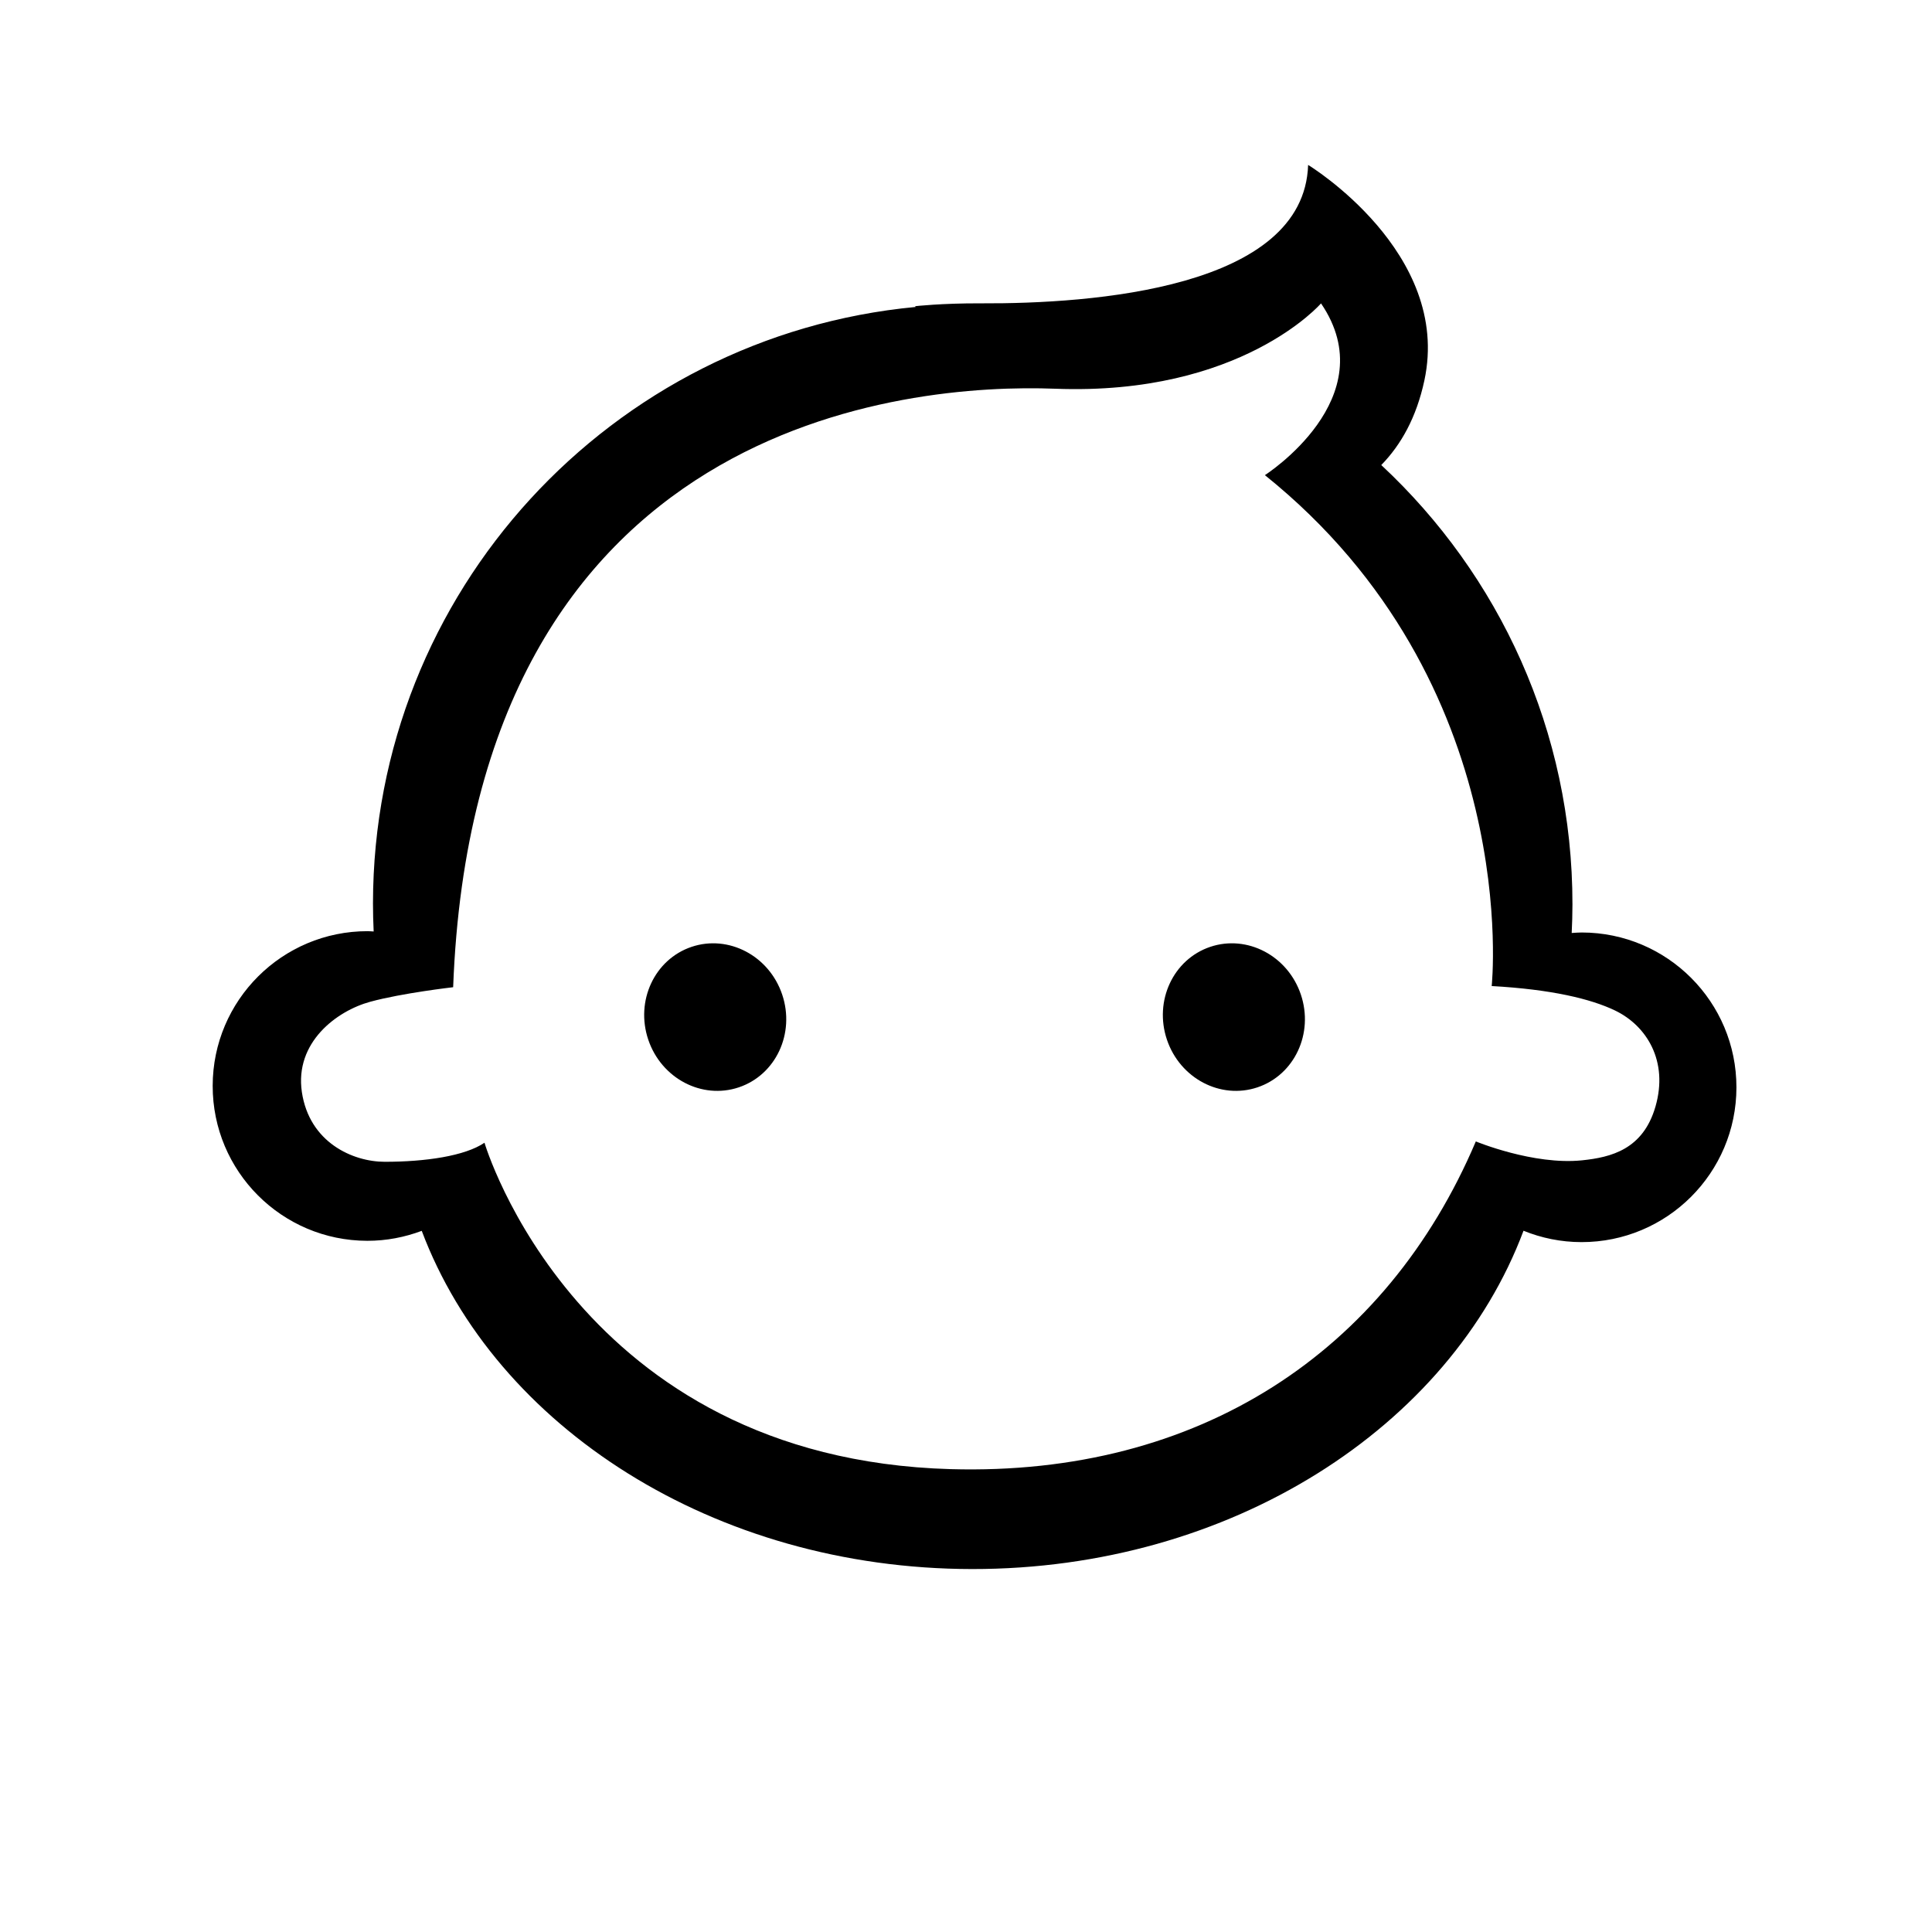 <?xml version="1.0" standalone="no"?><!DOCTYPE svg PUBLIC "-//W3C//DTD SVG 1.1//EN" "http://www.w3.org/Graphics/SVG/1.1/DTD/svg11.dtd"><svg t="1552275285381" class="icon" style="" viewBox="0 0 1024 1024" version="1.1" xmlns="http://www.w3.org/2000/svg" p-id="12863" xmlns:xlink="http://www.w3.org/1999/xlink" width="128" height="128"><defs><style type="text/css"></style></defs><path d="M838.376 494.239c-1.802 0-3.57 0.149-5.342 0.264 0.237-4.991 0.392-10.004 0.396-15.055 0.1-91.99-38.932-174.852-101.33-232.963 10.425-10.672 18.63-25.173 22.851-44.845 14.576-67.948-61.619-114.227-61.619-114.227-2.128 65.551-114.446 73.637-173.256 73.364-20.926-0.097-35.075 1.518-35.075 1.518 0.114 0.136 0.228 0.263 0.342 0.399-161.229 15.205-287.48 150.822-287.658 316.067-0.008 5.012 0.137 9.991 0.361 14.946-1.065-0.041-2.106-0.164-3.178-0.164-45.316-0.048-82.097 36.65-82.146 81.965-0.048 45.316 36.65 82.097 81.969 82.146 10.162 0.009 19.848-1.913 28.837-5.28 39.04 103.773 154.801 179.108 291.649 179.258 137.152 0.144 253.303-75.264 292.315-179.311 9.488 3.848 19.839 6.019 30.704 6.028 45.32 0.053 82.097-36.646 82.146-81.965C920.391 531.065 883.692 494.288 838.376 494.239L838.376 494.239zM877.444 586.472c-6.555 22.746-23.502 26.935-38.94 28.527-25.727 2.657-56.285-10.02-56.285-10.02-47.454 111.706-146.799 177.402-278.283 173.696-197.95-5.58-247.144-173.001-247.144-173.001-10.38 7.044-31.293 10.1-52.852 10.1-16.963 0-40.013-10.25-43.948-37.014-3.857-26.215 18.358-42.924 36.241-47.805 16.963-4.625 43.947-7.708 43.947-7.708 11.367-301.025 241.269-320.174 319.118-317.211 98.541 3.756 140.872-45.228 140.872-45.228 34.244 50.167-29.751 91.031-29.751 91.031 137.245 110.26 120.21 270.791 120.21 270.791 31.686 1.771 52.501 6.785 65.353 12.949C872.833 543.67 884.366 562.451 877.444 586.472L877.444 586.472zM877.444 586.472" p-id="12864"></path><path d="M366.55 501.851c19.601-6.595 41.104 4.717 48.024 25.279 6.922 20.561-3.358 42.576-22.961 49.176-19.601 6.6-41.108-4.717-48.029-25.279C336.664 530.467 346.944 508.451 366.55 501.851L366.55 501.851zM366.55 501.851" p-id="12865"></path><path d="M641.452 501.851c19.601-6.595 41.107 4.717 48.029 25.279 6.921 20.561-3.36 42.576-22.966 49.176-19.601 6.6-41.103-4.717-48.024-25.279C611.57 530.467 621.851 508.451 641.452 501.851L641.452 501.851zM641.452 501.851" p-id="12866"></path></svg>
